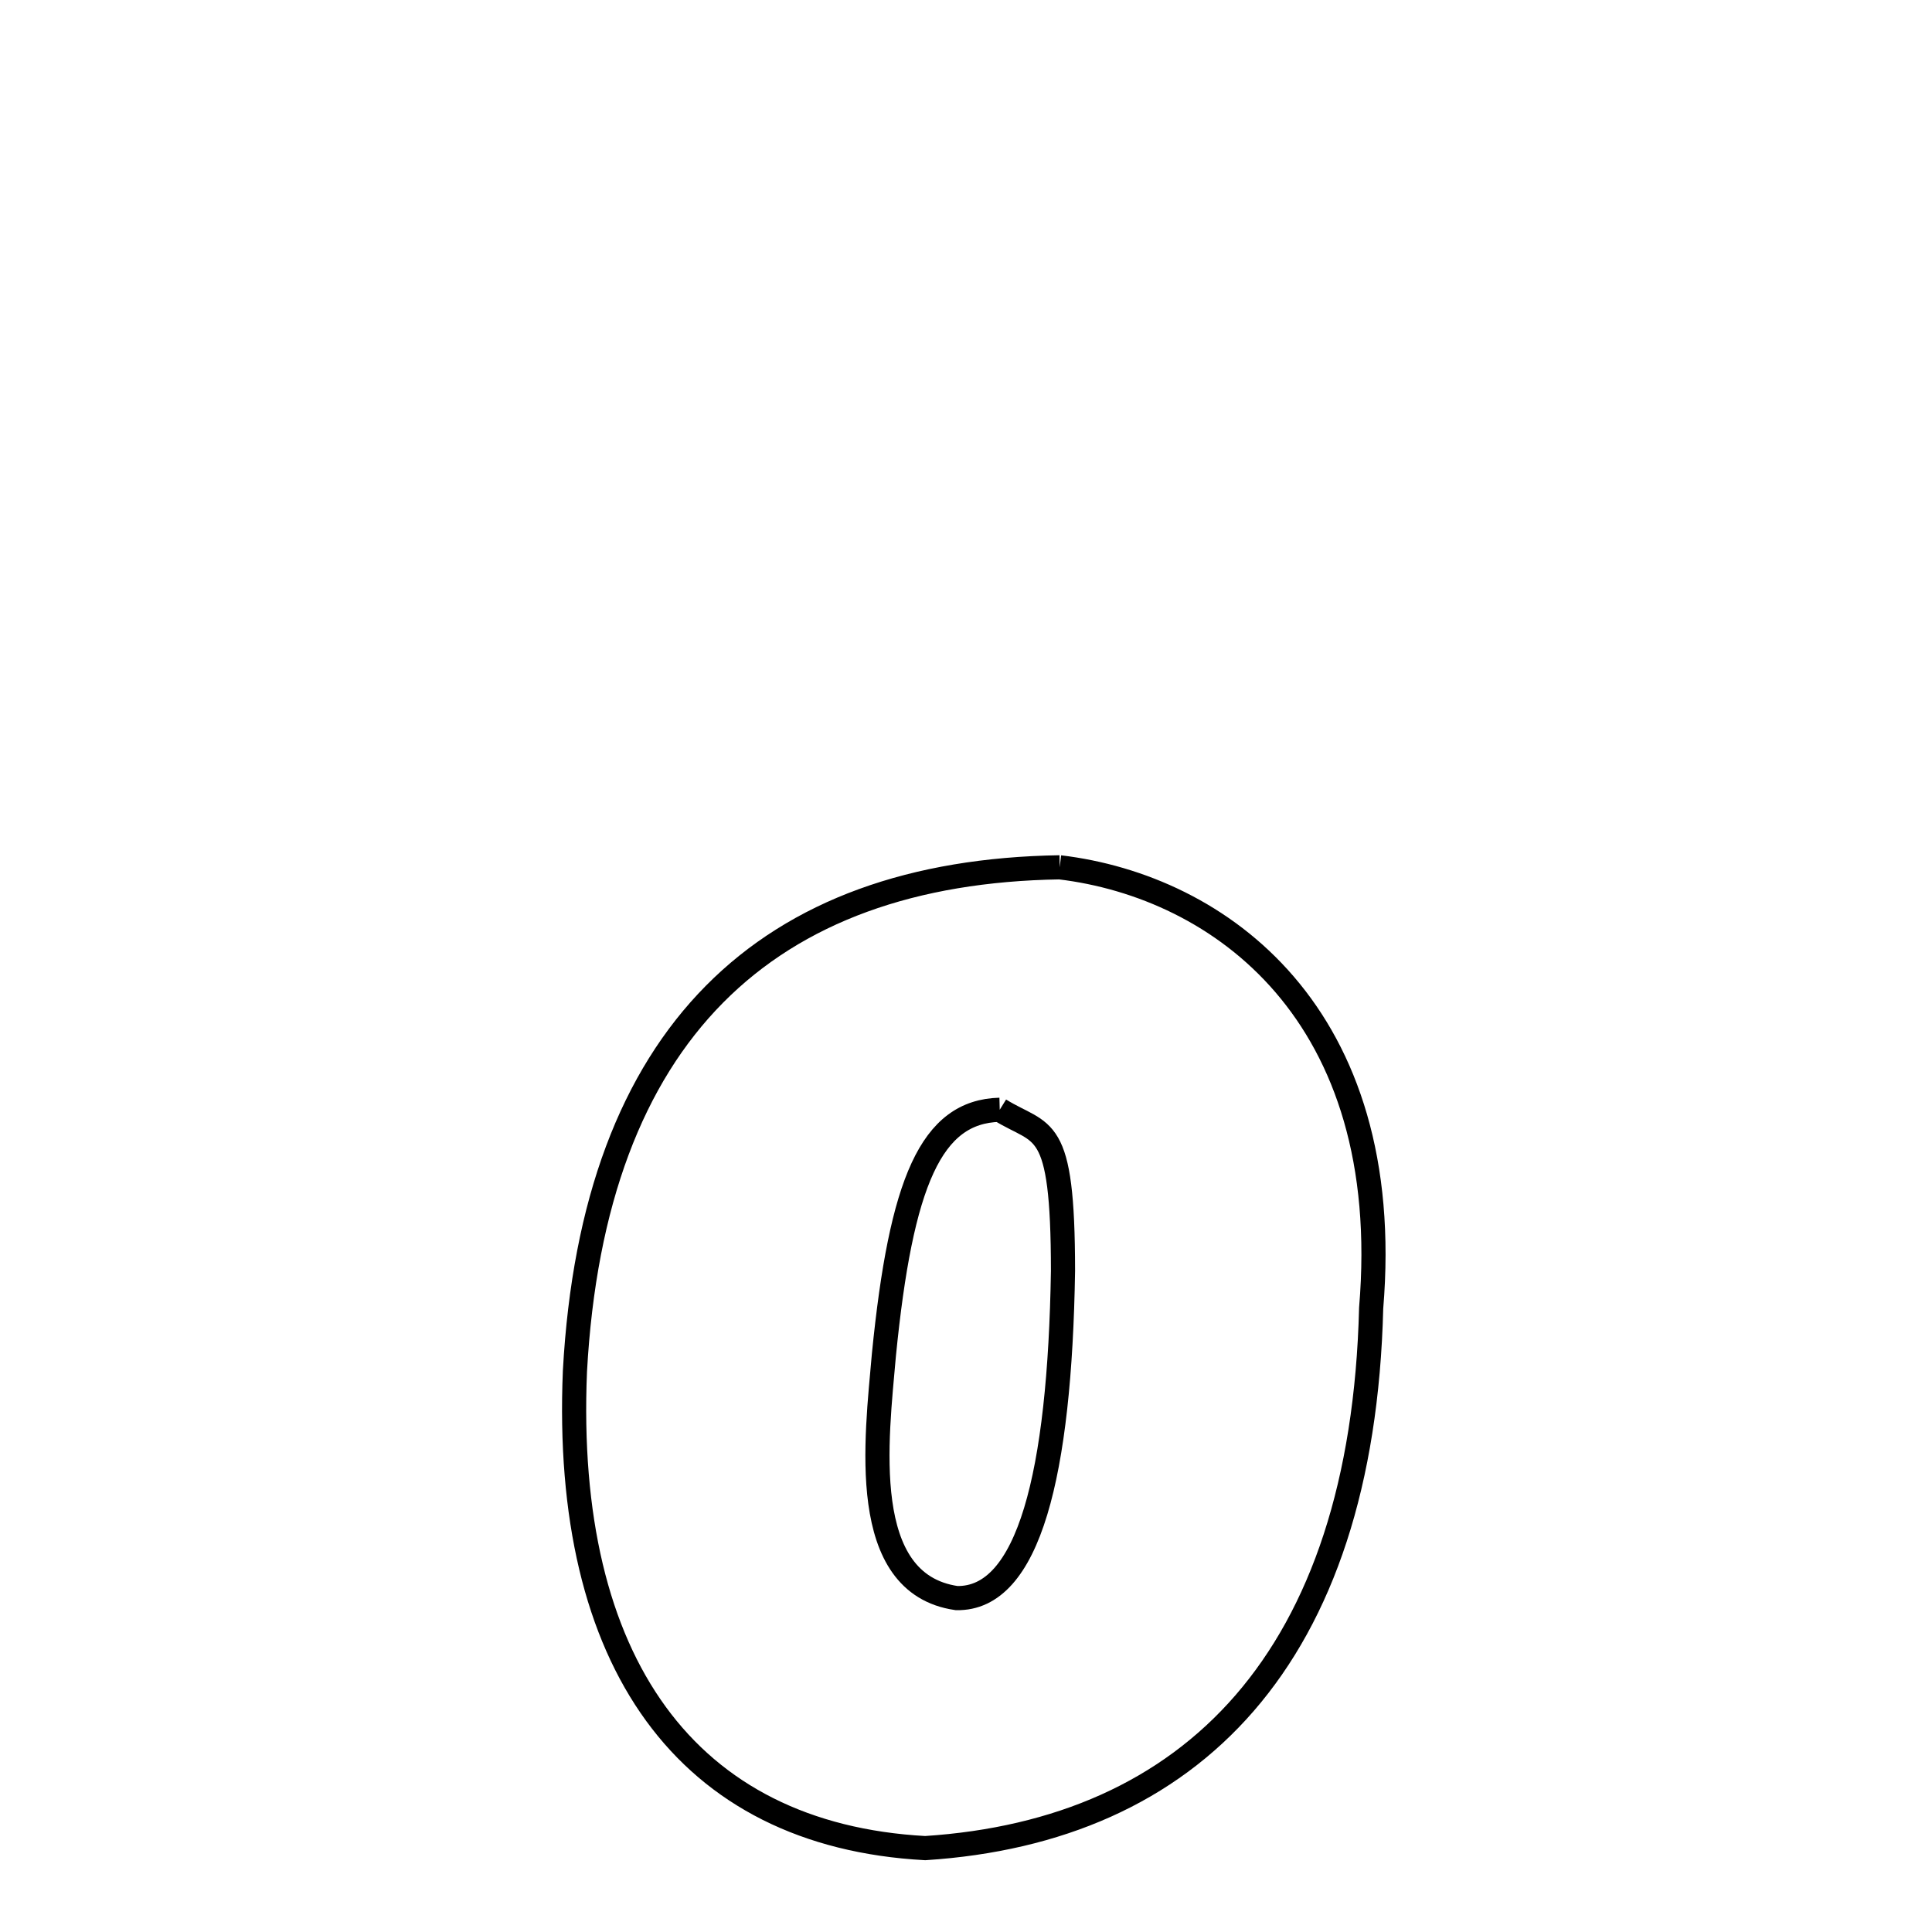 <svg xmlns="http://www.w3.org/2000/svg" xmlns:xlink="http://www.w3.org/1999/xlink" width="50px" height="50px" style="-ms-transform: rotate(360deg); -webkit-transform: rotate(360deg); transform: rotate(360deg);" preserveAspectRatio="xMidYMid meet" viewBox="0 0 24 24"><path d="M 13.164 10.774 C 15.152 11.012 17.34 12.594 17.033 16.25 C 16.925 20.604 14.796 22.744 11.493 22.958 C 8.525 22.796 6.992 20.646 7.142 17.034 C 7.372 12.833 9.529 10.831 13.164 10.774 M 12.419 13.786 C 11.568 13.808 11.194 14.676 10.98 16.832 C 10.89 17.872 10.65 19.674 11.883 19.852 C 12.78 19.871 13.165 18.315 13.205 15.788 C 13.204 13.905 12.957 14.119 12.419 13.786 " fill="none" stroke="black" stroke-width="0.3"></path></svg>

